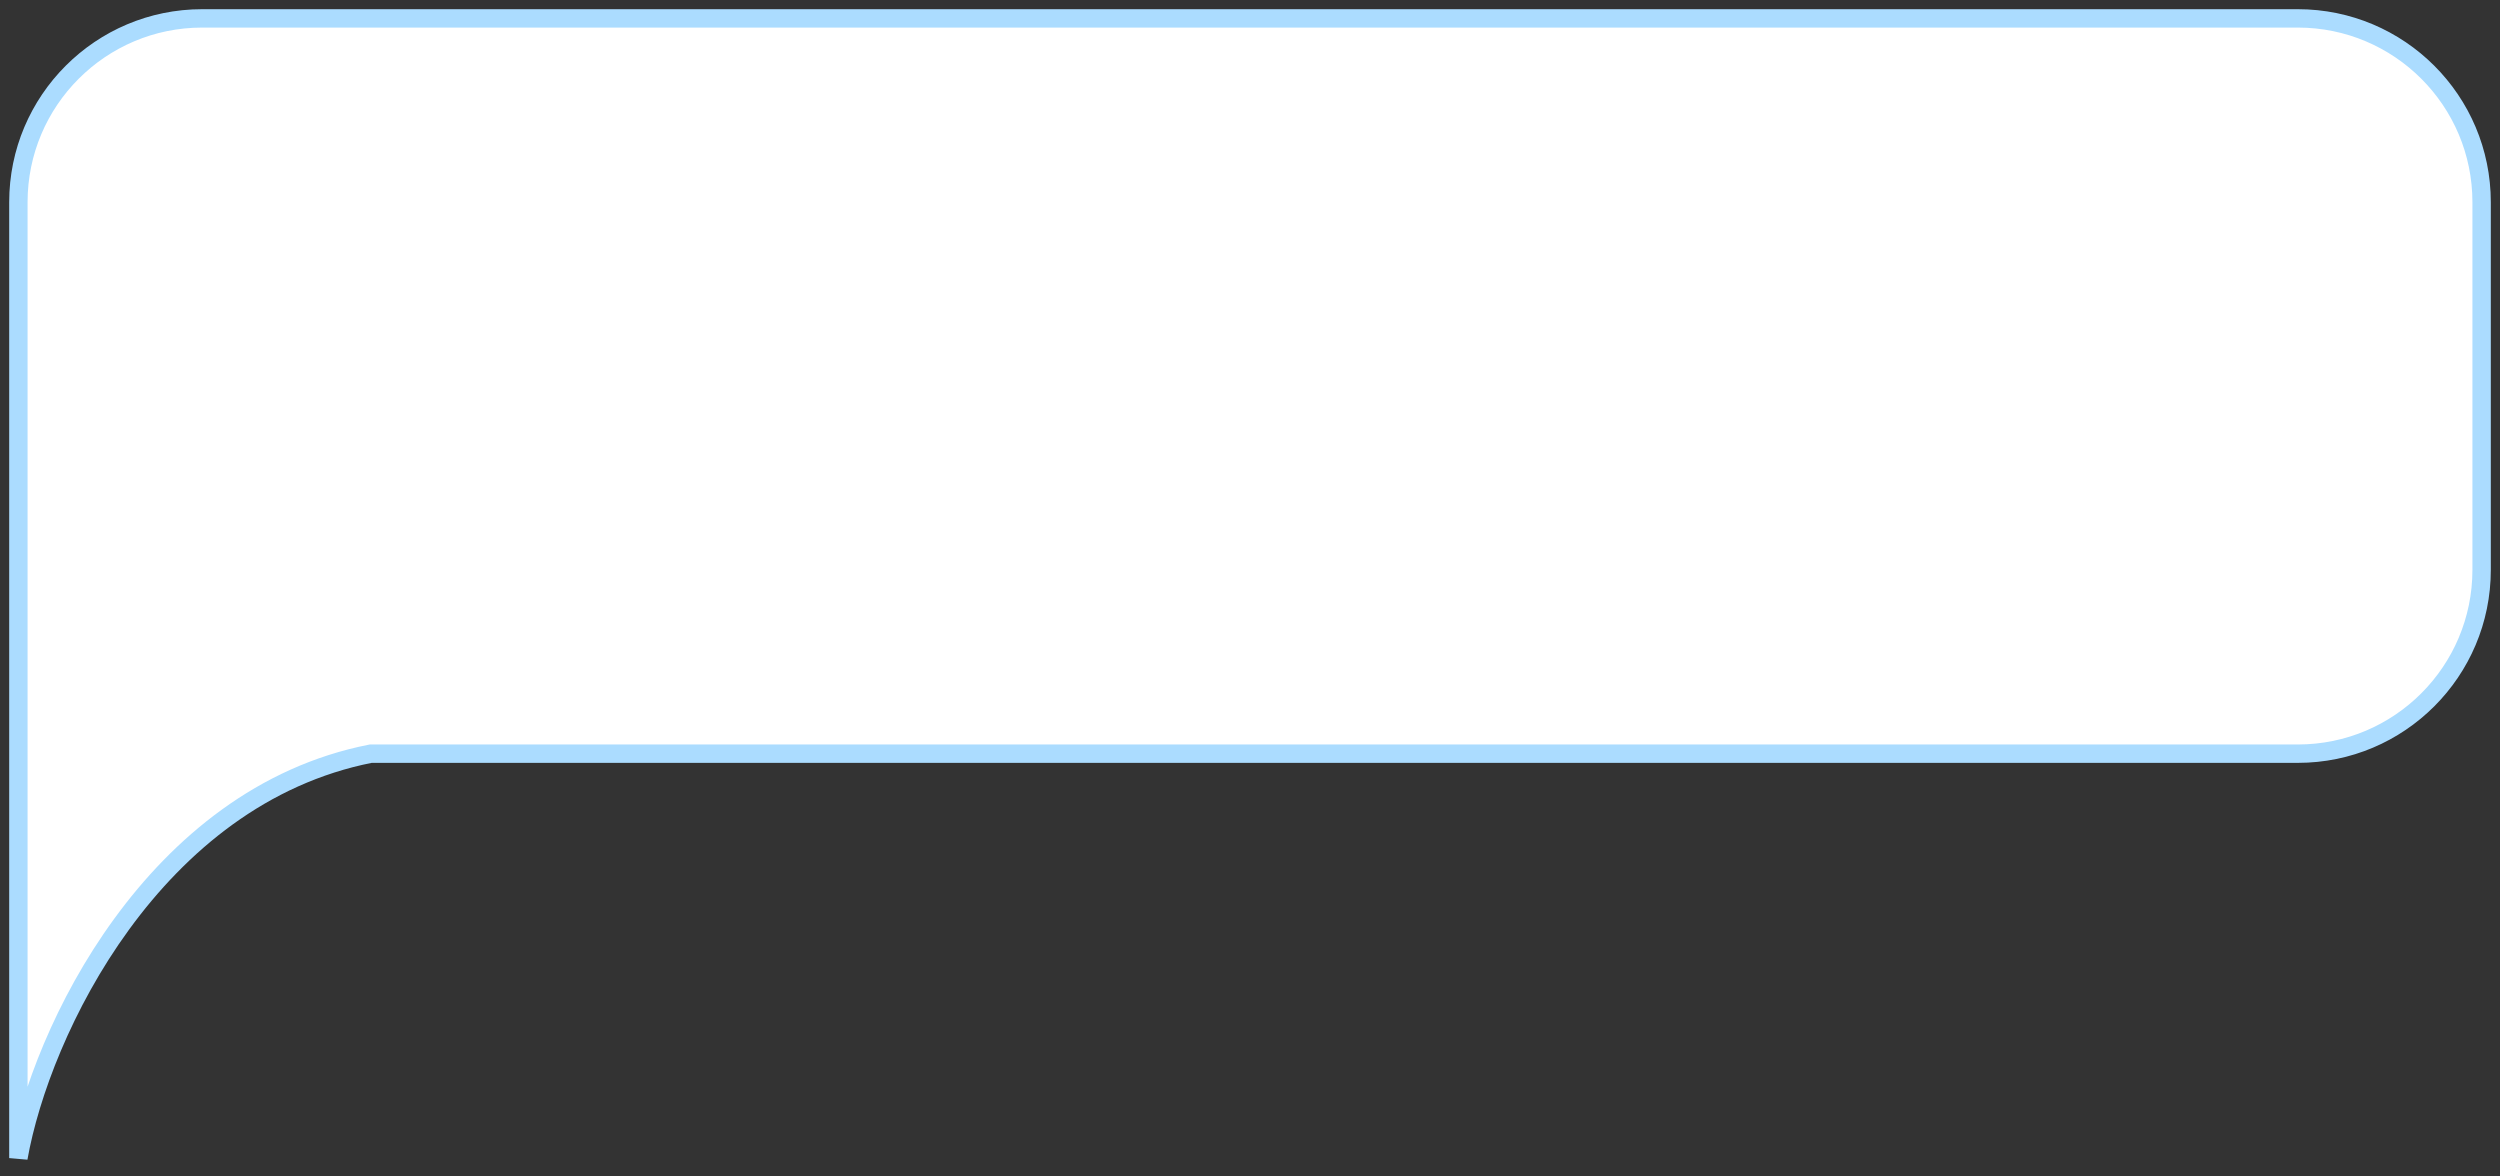 <svg width="136" height="64" viewBox="0 0 136 64" fill="none" xmlns="http://www.w3.org/2000/svg">
<rect x="0" y="0" width="136" height="64" fill="#333333" stroke="none"/>
<path fill-rule="evenodd" clip-rule="evenodd" d="M11 1C5.477 1 1 5.477 1 11V25V31V63C2.223 56.067 8.374 43.324 20.167 41H125C130.523 41 135 36.523 135 31V11C135 5.477 130.523 1 125 1H11Z" fill="white"/>
<path d="M1 63H0.5L1.492 63.087L1 63ZM20.167 41V40.5H20.118L20.07 40.509L20.167 41ZM1.5 11C1.5 5.753 5.753 1.5 11 1.5V0.5C5.201 0.5 0.5 5.201 0.5 11H1.5ZM1.5 25V11H0.5V25H1.5ZM1.5 31V25H0.5V31H1.5ZM1.5 63V31H0.5V63H1.5ZM20.07 40.509C14.012 41.703 9.428 45.569 6.216 49.977C3.005 54.383 1.132 59.373 0.508 62.913L1.492 63.087C2.091 59.694 3.905 54.846 7.024 50.566C10.141 46.289 14.528 42.621 20.263 41.491L20.07 40.509ZM125 40.5H20.167V41.5H125V40.5ZM134.5 31C134.5 36.247 130.247 40.5 125 40.5V41.5C130.799 41.5 135.5 36.799 135.5 31H134.5ZM134.5 11V31H135.5V11H134.5ZM125 1.5C130.247 1.5 134.5 5.753 134.5 11H135.5C135.5 5.201 130.799 0.5 125 0.5V1.5ZM11 1.5H125V0.5H11V1.5Z" fill="#ABDCFF"/>
</svg>
